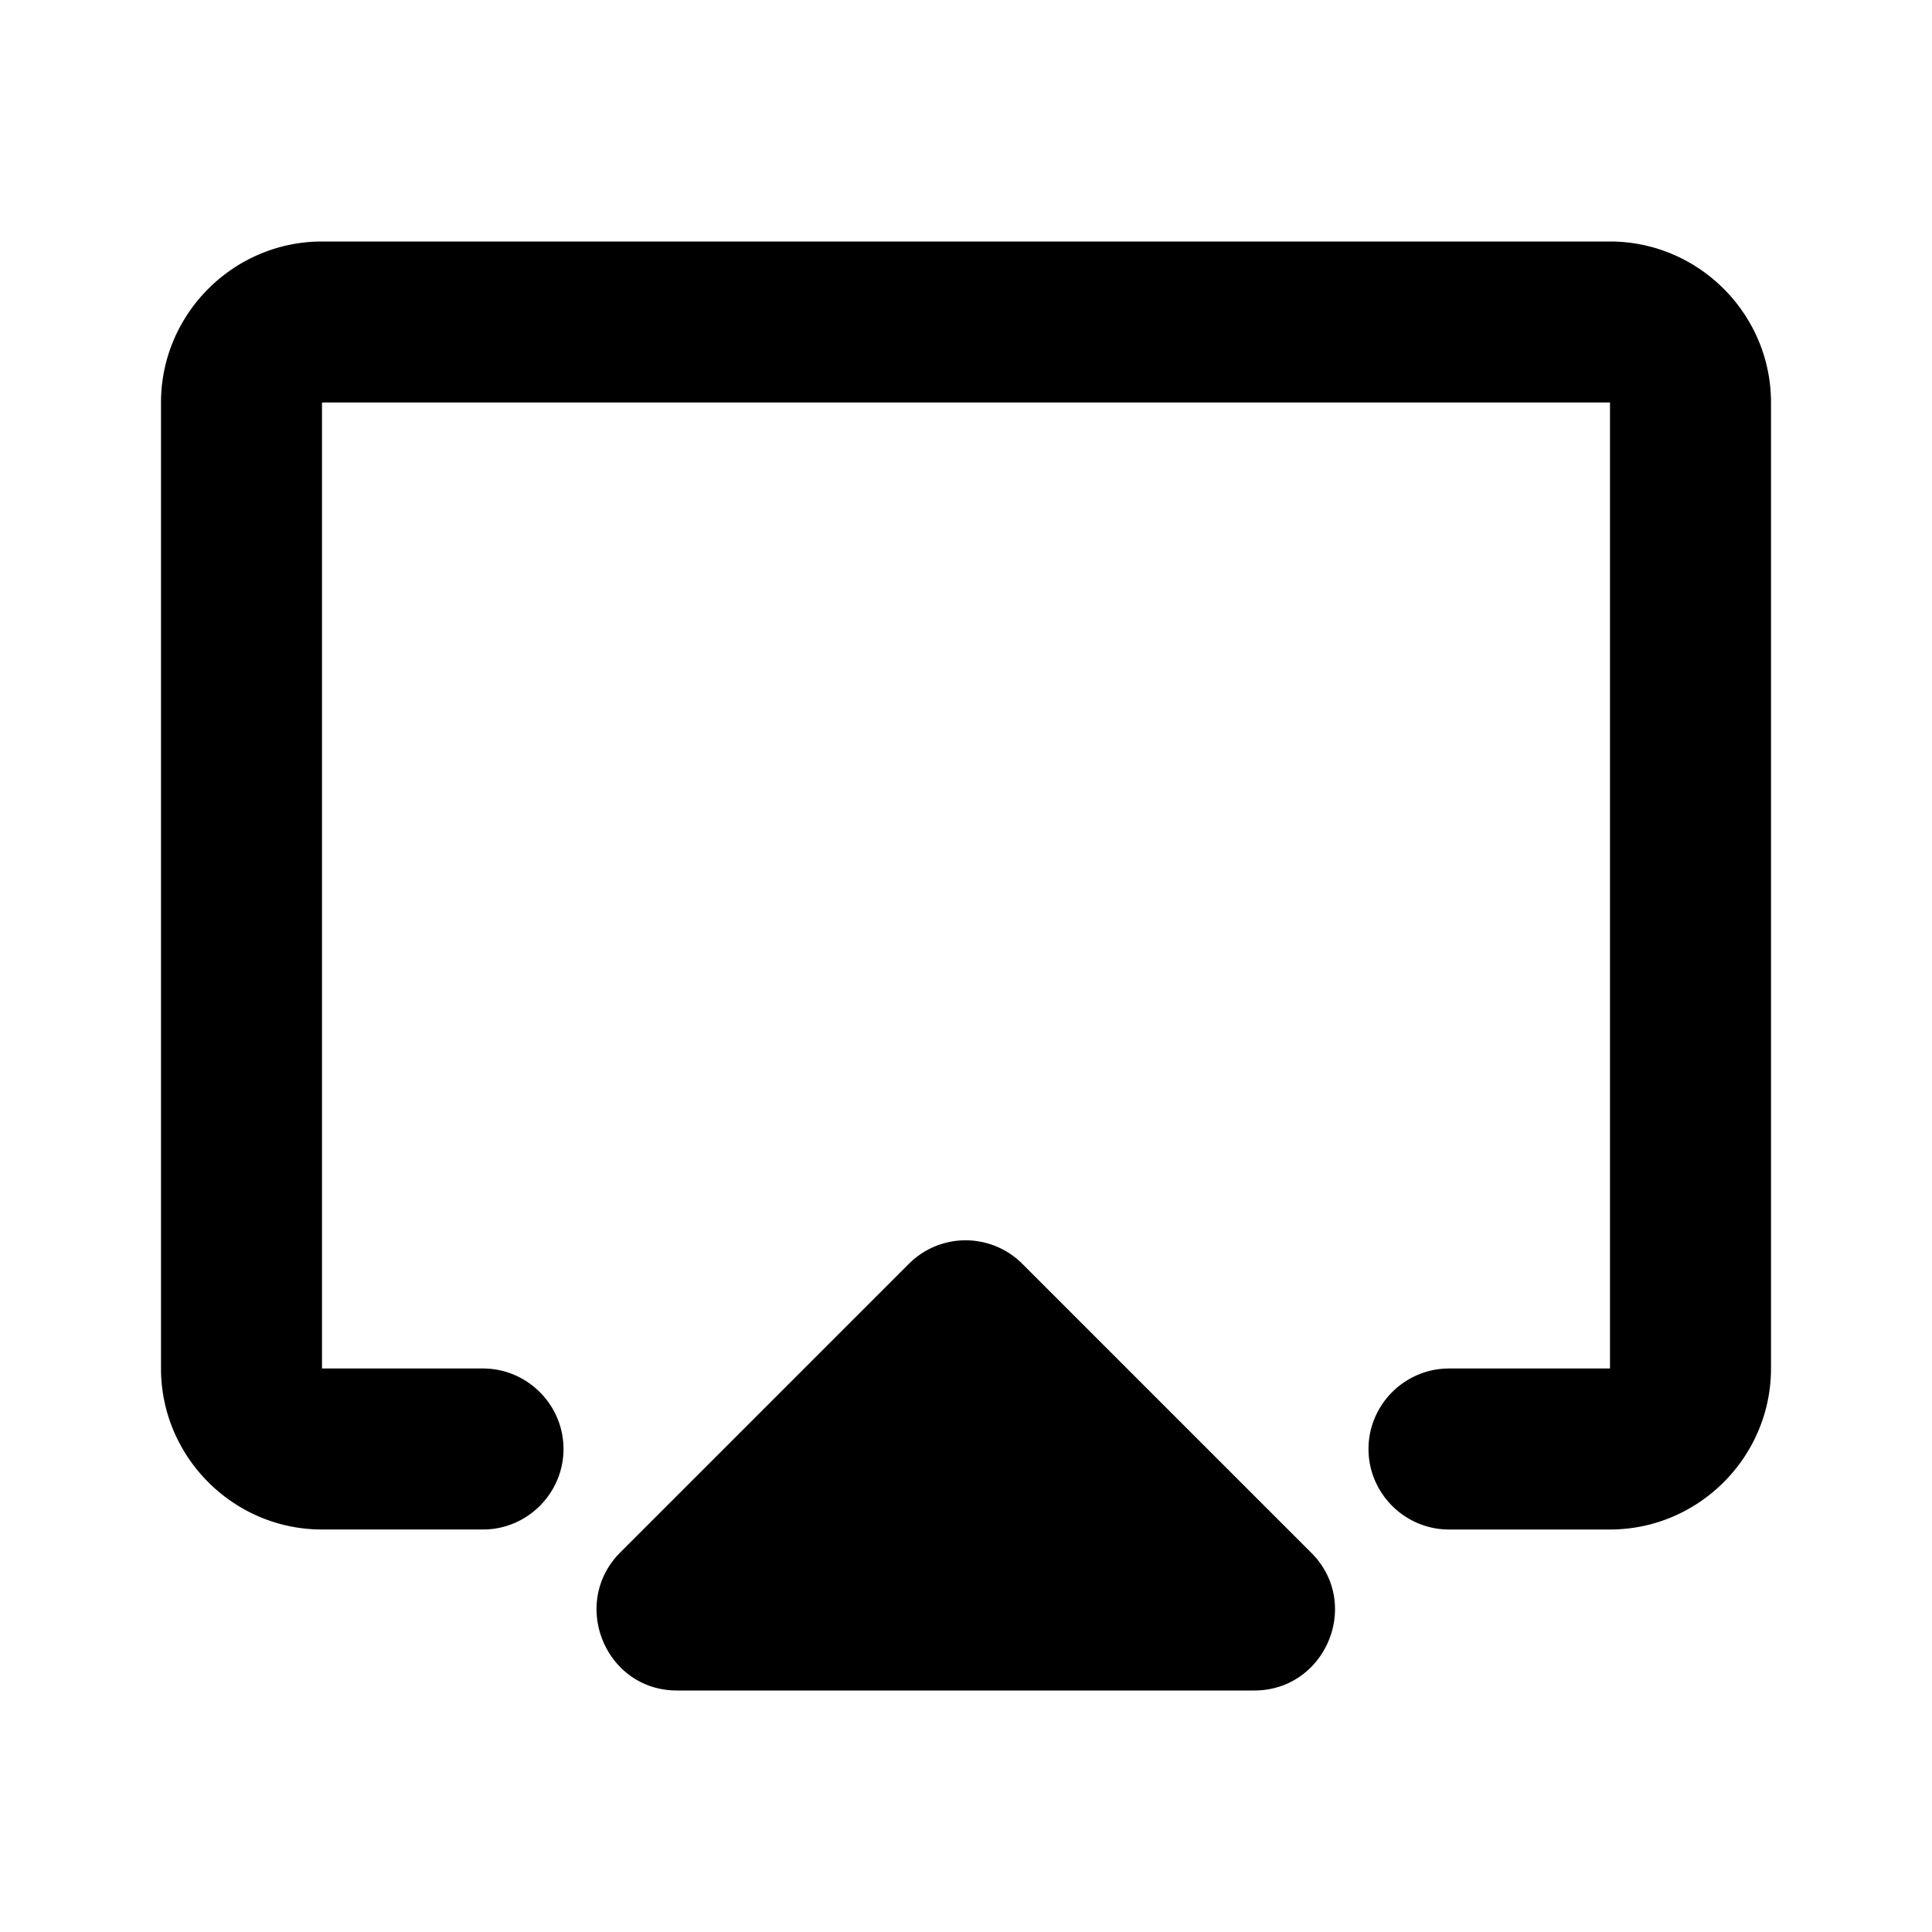 <svg xmlns="http://www.w3.org/2000/svg" width="24" height="24" viewBox="0 0 24 24"><path d="M8.41 21h7.17c.89 0 1.34-1.08.71-1.71L12.7 15.7a.996.996 0 0 0-1.41 0L7.7 19.29c-.62.63-.18 1.71.71 1.71zM20 3H4c-1.1 0-2 .9-2 2v12c0 1.1.9 2 2 2h2c.55 0 1-.45 1-1s-.45-1-1-1H4V5h16v12h-2c-.55 0-1 .45-1 1s.45 1 1 1h2c1.1 0 2-.9 2-2V5c0-1.1-.9-2-2-2z"/></svg>